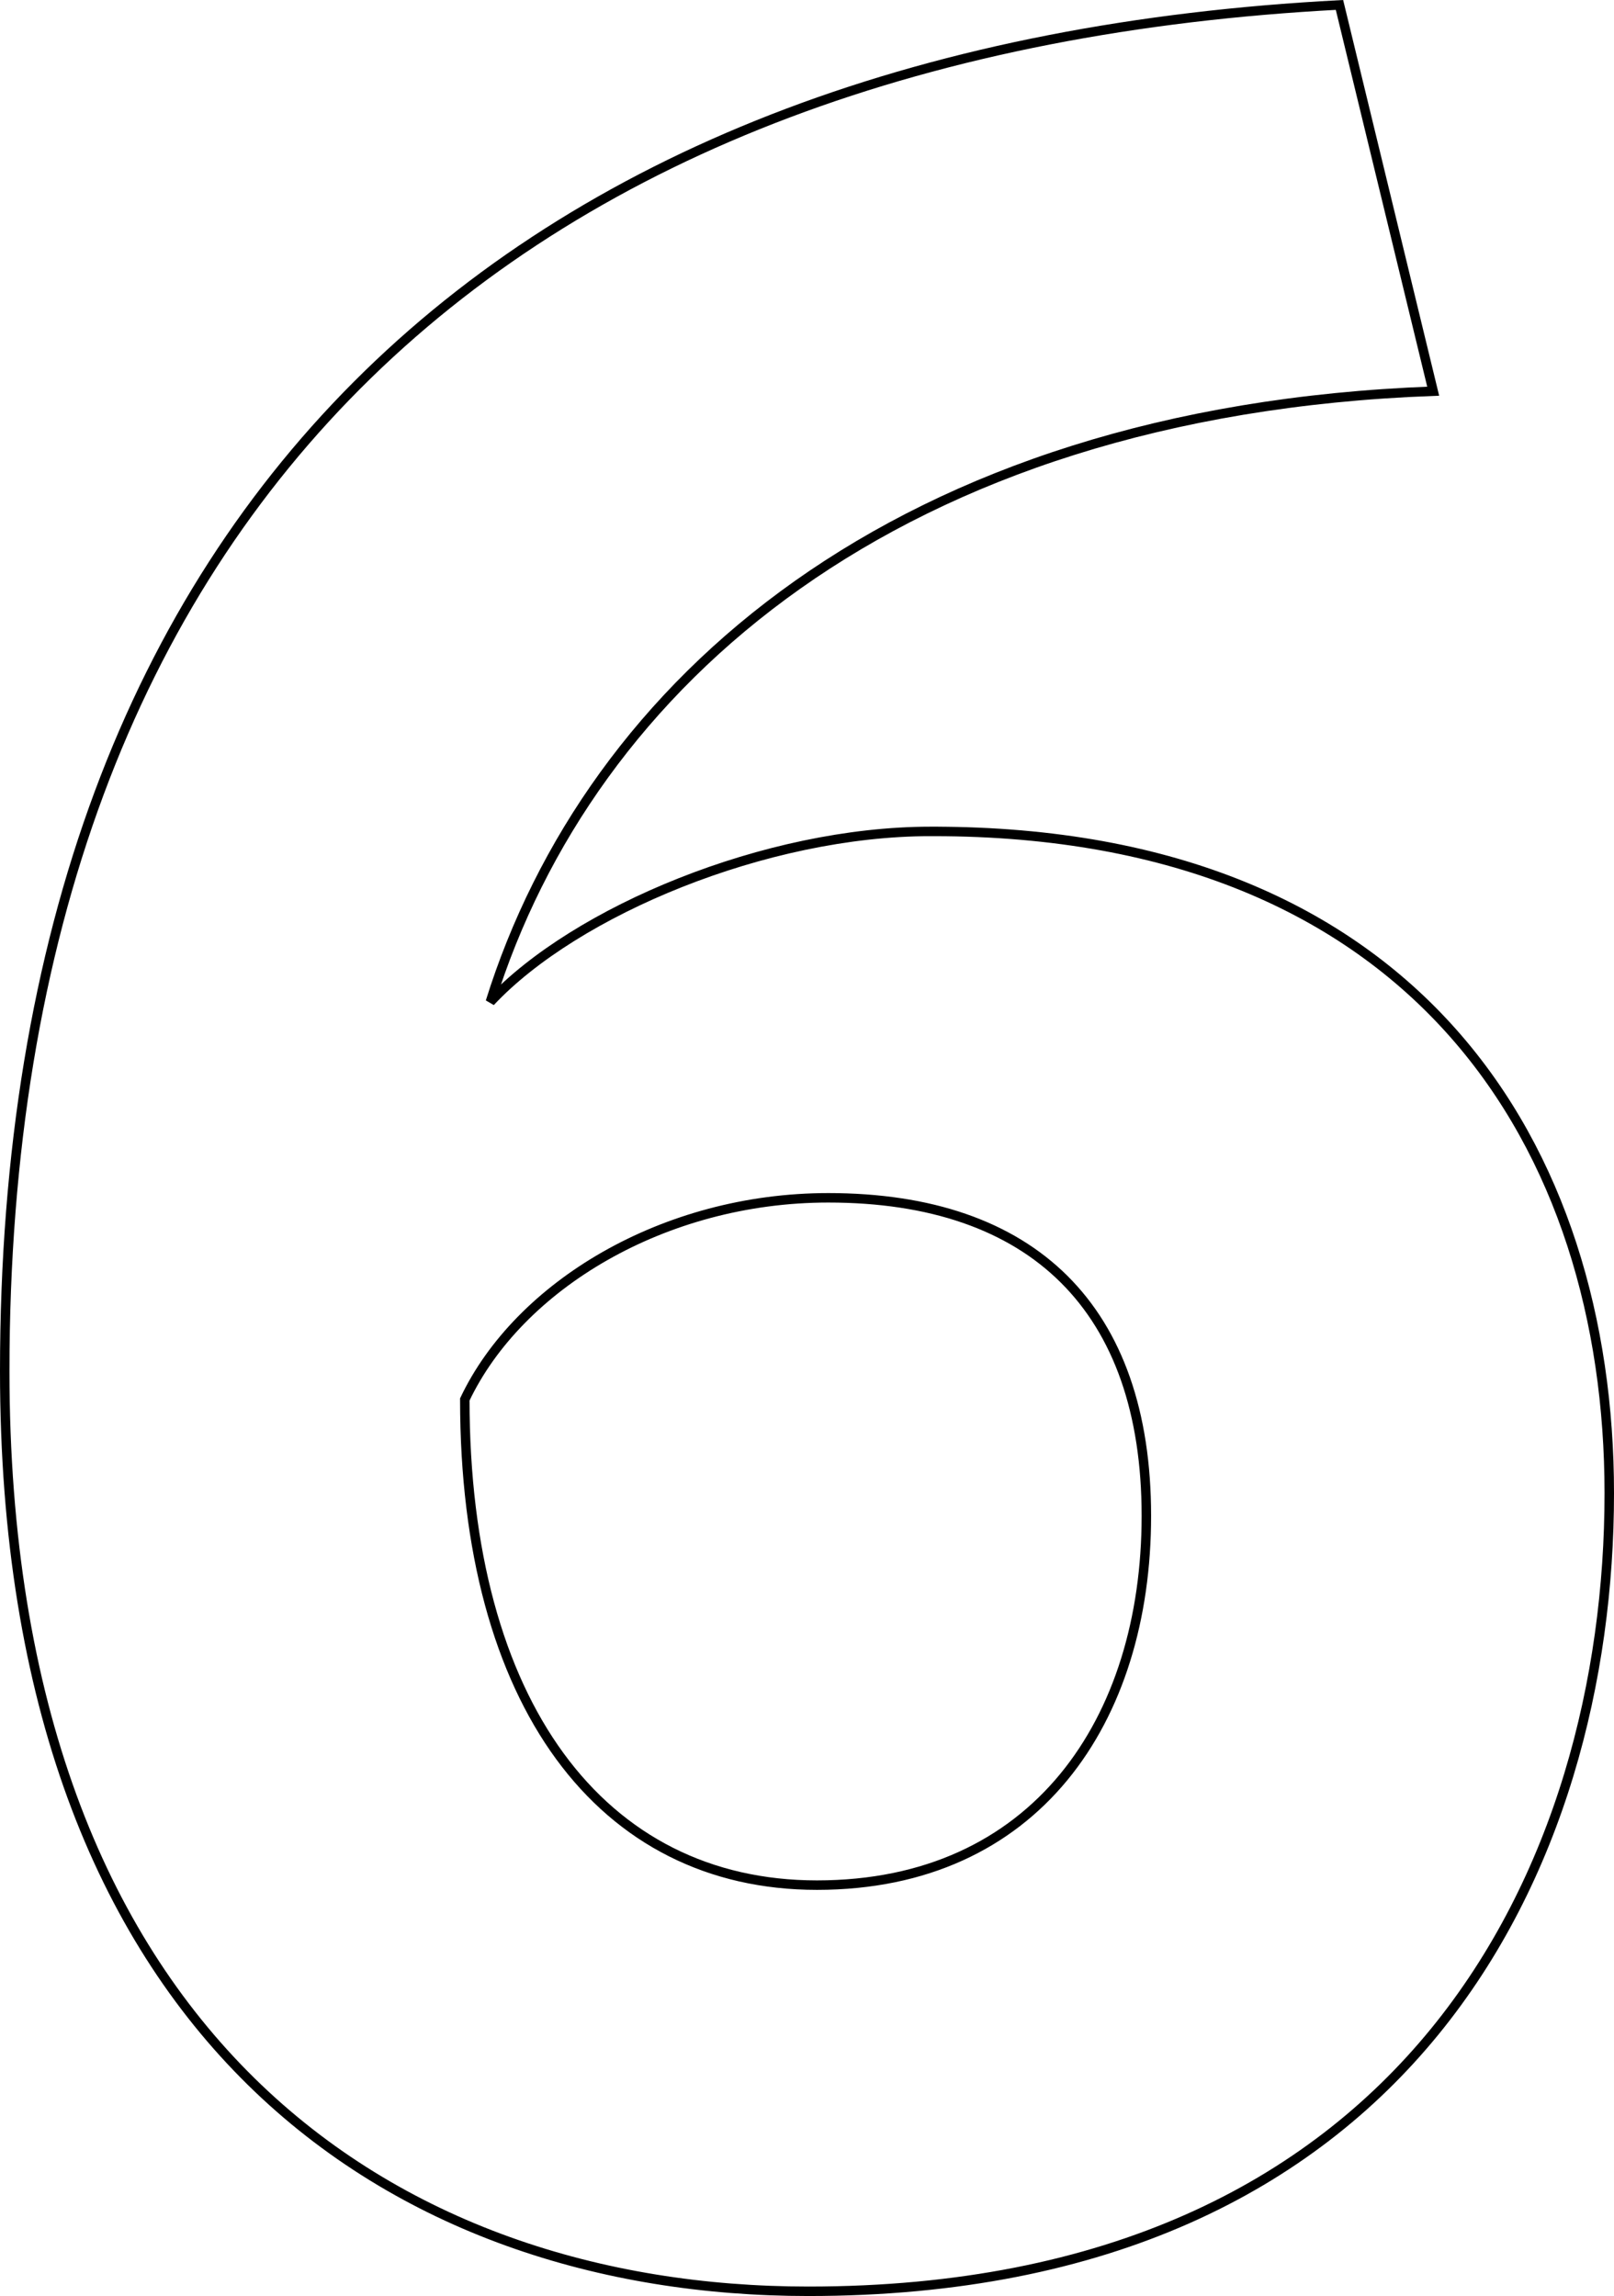 <?xml version="1.0" encoding="utf-8"?>
<!-- Generator: Adobe Illustrator 26.2.1, SVG Export Plug-In . SVG Version: 6.00 Build 0)  -->
<svg version="1.1" id="レイヤー_3" xmlns="http://www.w3.org/2000/svg" xmlns:xlink="http://www.w3.org/1999/xlink" x="0px"
	 y="0px" viewBox="0 0 170.502 242.524" style="enable-background:new 0 0 170.502 242.524;" xml:space="preserve">
<style type="text/css">
	.st0{fill:none;stroke:#000000;}
</style>
<path class="st0" d="M98.601,87.822c51.3,0,71.401,33.6,71.401,69.901c0,39.3-21,84.301-84.601,84.301
	c-43.8,0-84.901-26.7-84.901-97.202C0.5,52.122,55.701,5.021,141.501,0.521l9.9,40.8c-56.7,2.1-89.101,30.9-99.601,64.5
	c9-9.6,29.101-18,46.5-18H98.601z"/>
<path class="st0" d="M86.301,199.123c23.1,0,34.8-17.4,34.8-39c0-21.9-12-33.601-33.6-33.601c-17.4,0-32.7,9.3-38.4,21.3
	C49.101,179.923,63.5,199.123,86.301,199.123z"/>
</svg>
